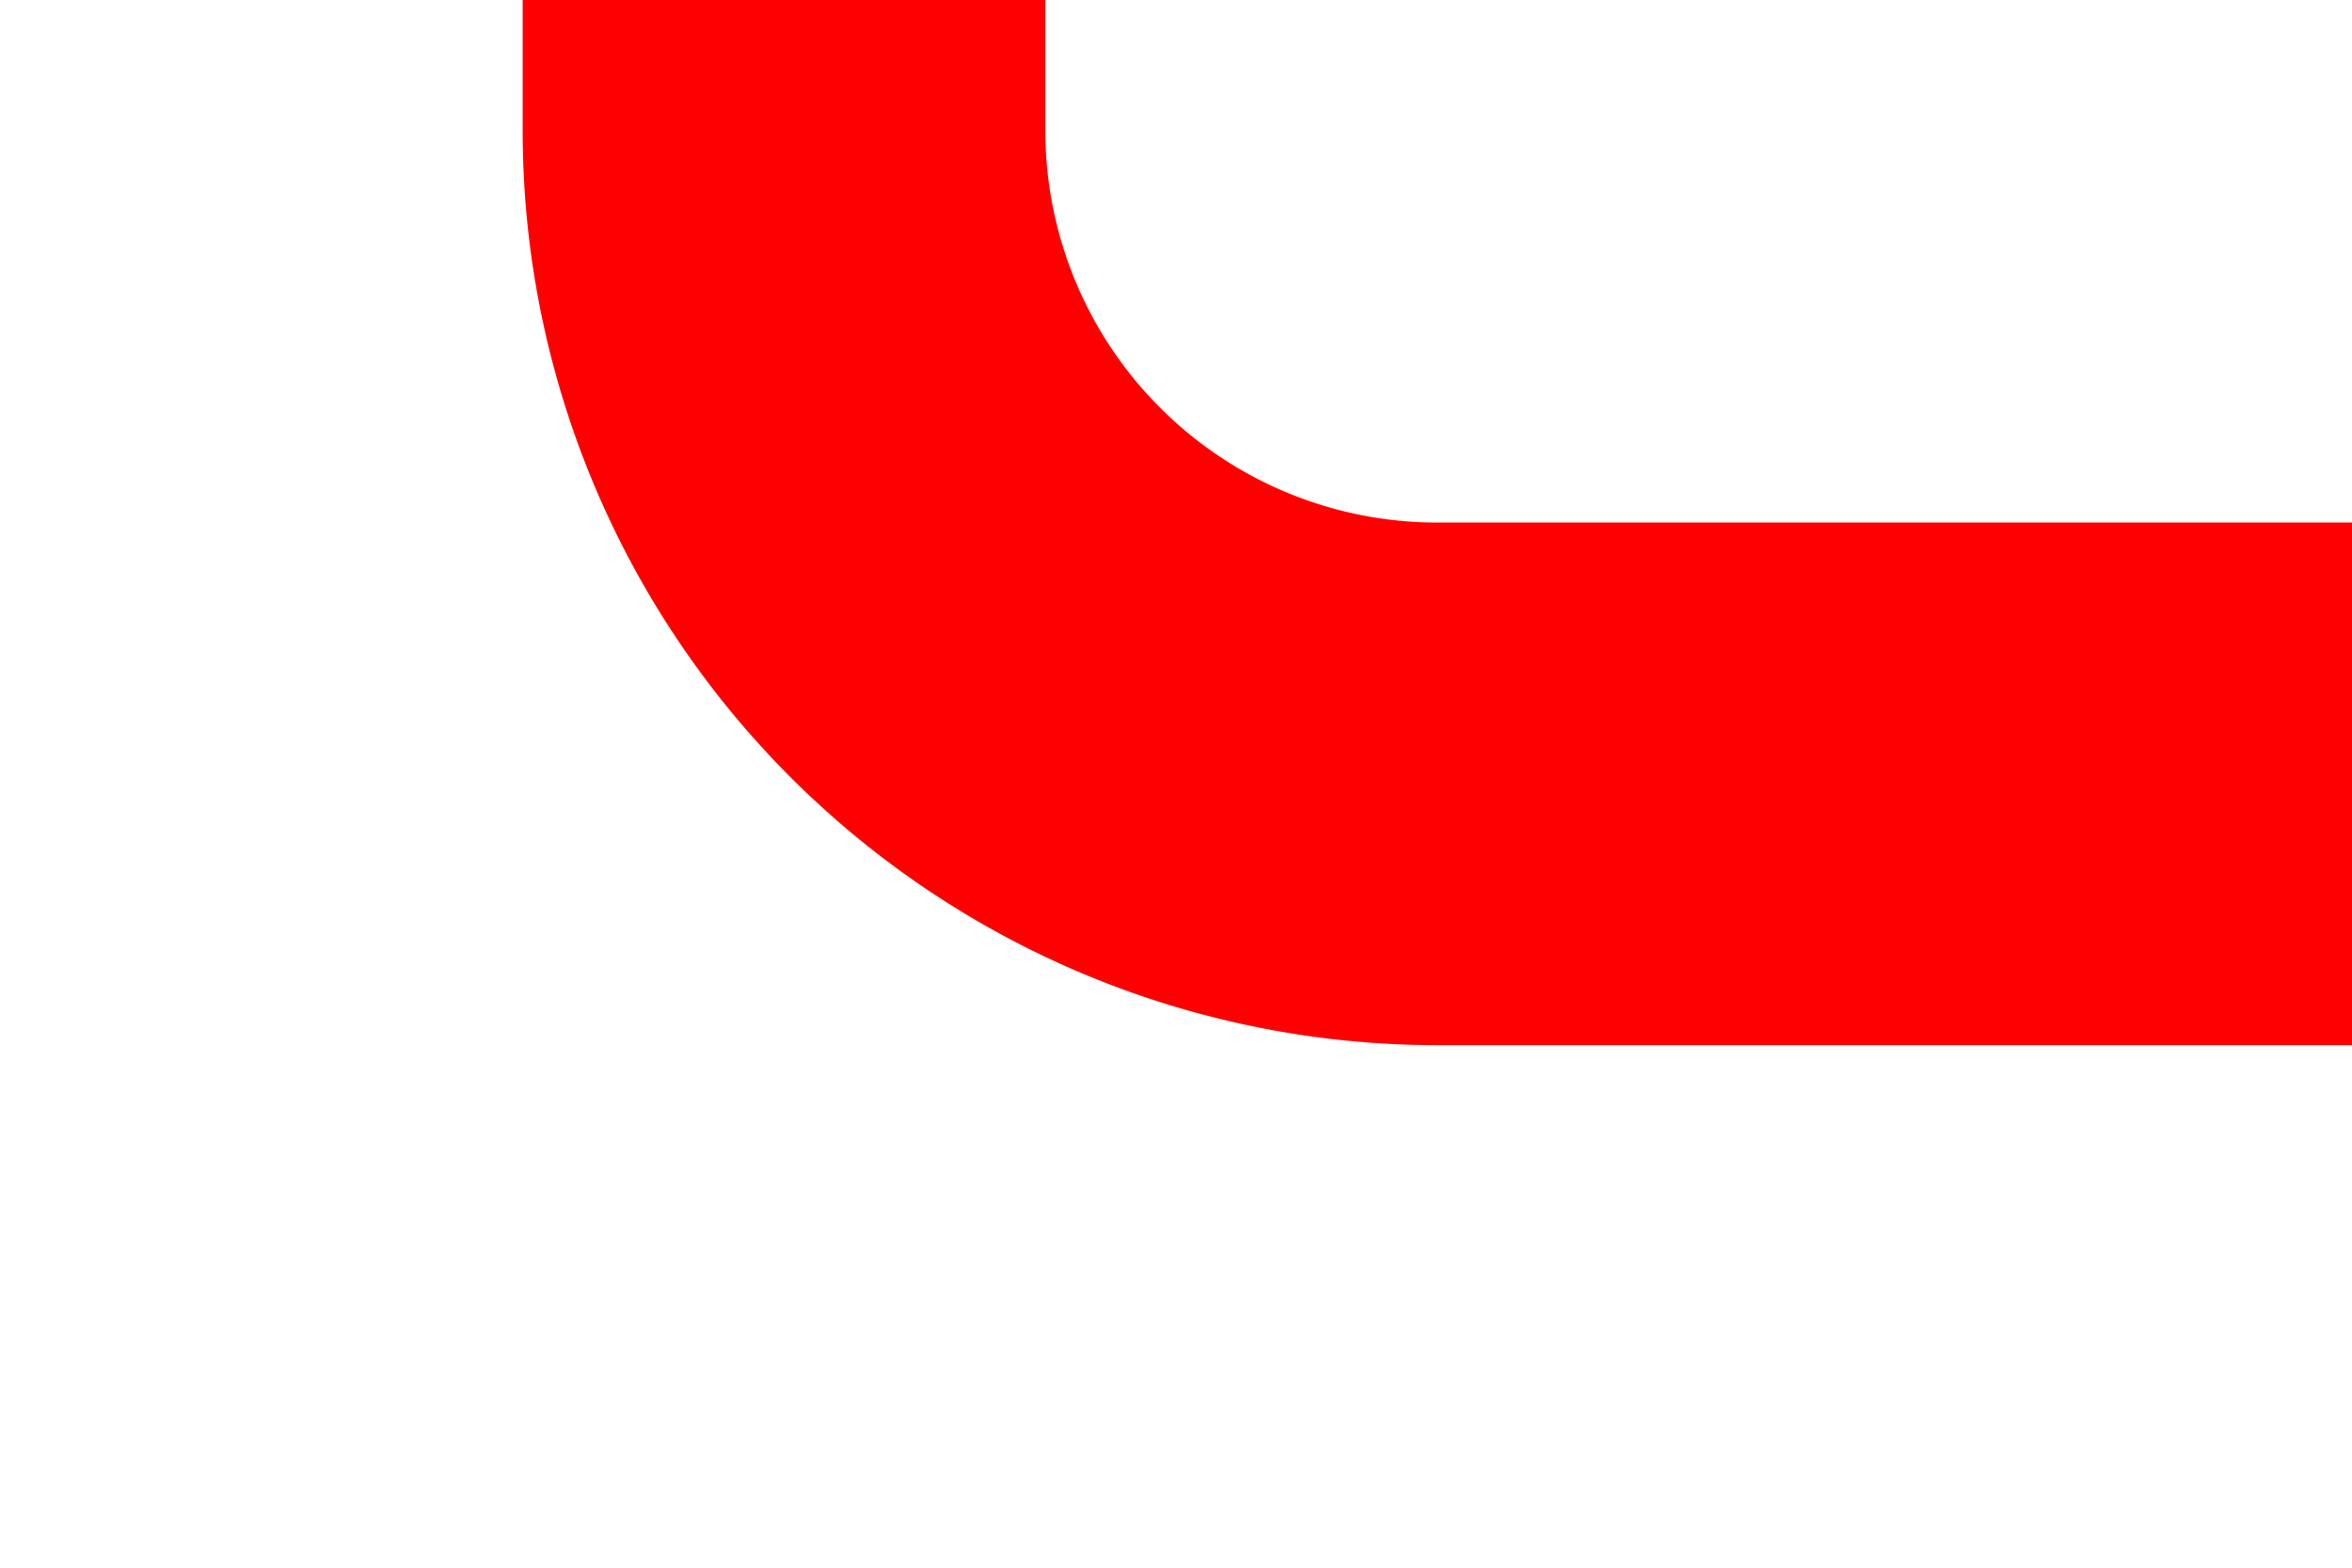 ﻿<?xml version="1.0" encoding="utf-8"?>
<svg version="1.1" xmlns:xlink="http://www.w3.org/1999/xlink" width="18px" height="12px" preserveAspectRatio="xMinYMid meet" viewBox="5274 3473  18 10" xmlns="http://www.w3.org/2000/svg">
  <path d="M 5228 3253  L 5275 3253  A 5 5 0 0 1 5280 3258 L 5280 3473  A 5 5 0 0 0 5285 3478 L 5292 3478  " stroke-width="4" stroke="#ff0000" fill="none" />
</svg>